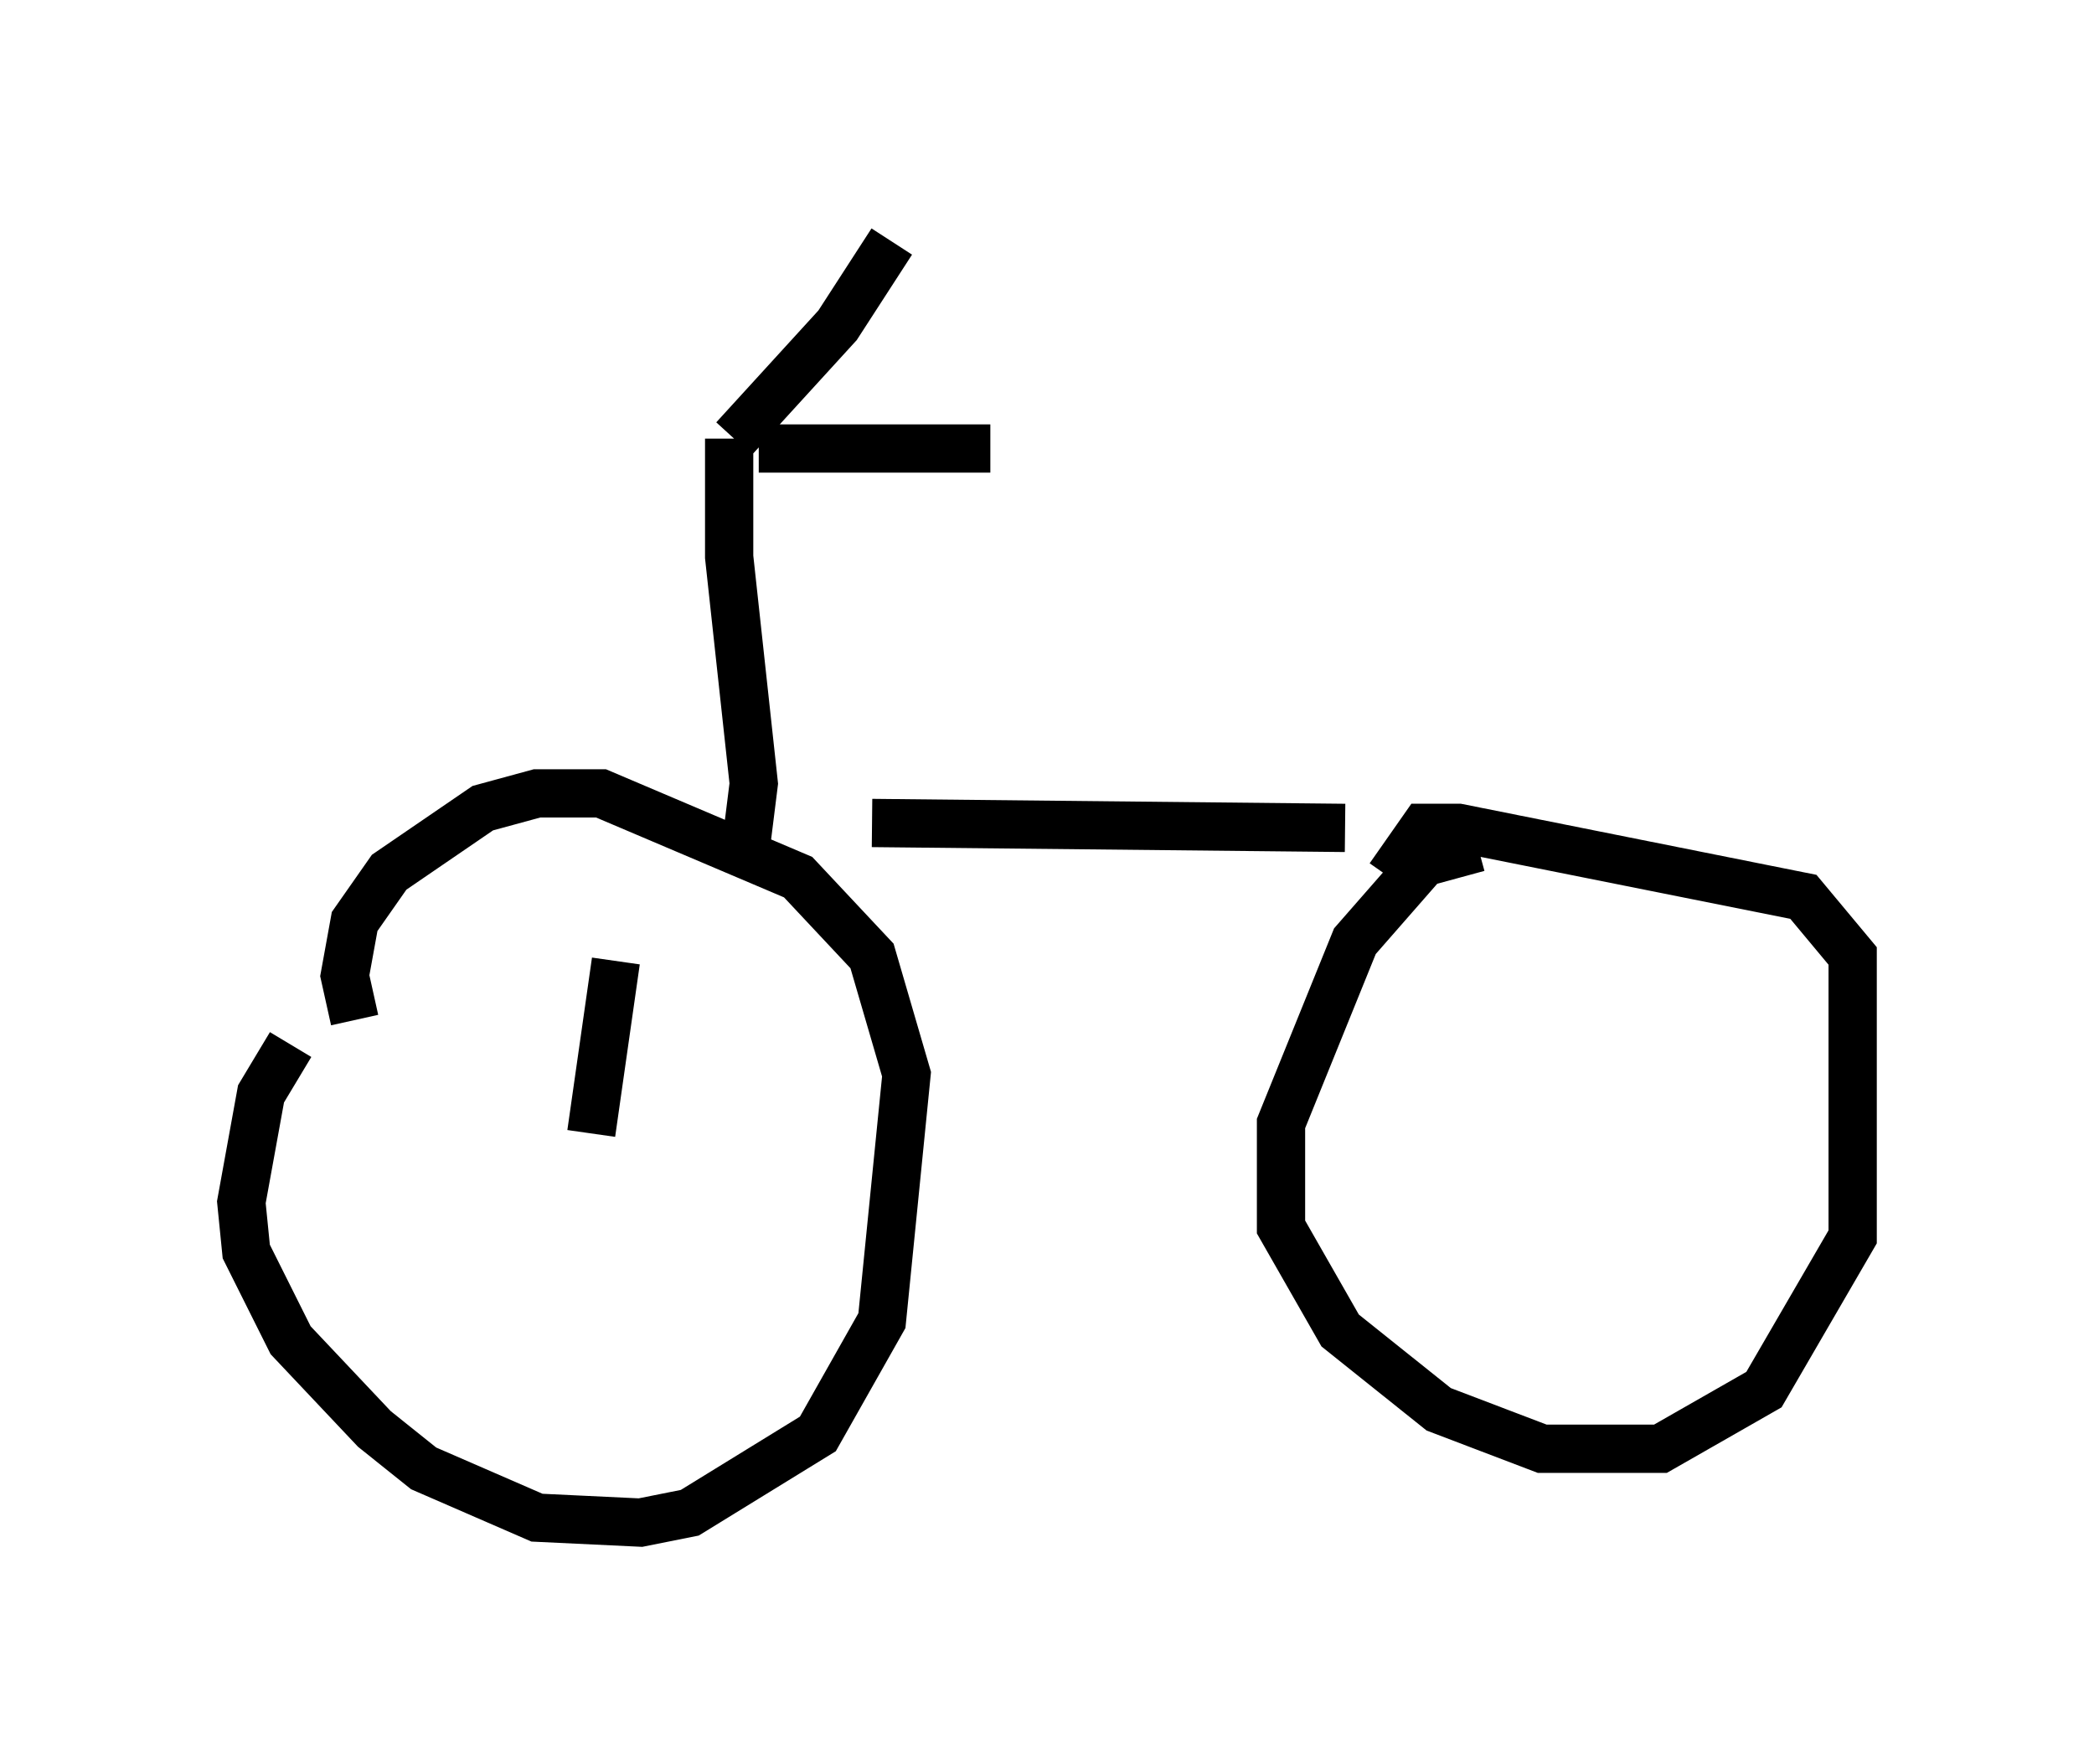 <?xml version="1.0" encoding="utf-8" ?>
<svg baseProfile="full" height="36.542" version="1.1" width="43.382" xmlns="http://www.w3.org/2000/svg" xmlns:ev="http://www.w3.org/2001/xml-events" xmlns:xlink="http://www.w3.org/1999/xlink"><defs /><rect fill="white" height="36.542" width="43.382" x="0" y="0" /><path d="M7.45, 20.721 m-1.429, 0.919 l-0.613, 1.021 -0.408, 2.246 l0.102, 1.021 0.919, 1.838 l1.735, 1.838 1.021, 0.817 l2.348, 1.021 2.144, 0.102 l1.021, -0.204 2.654, -1.633 l1.327, -2.348 0.51, -5.104 l-0.715, -2.45 -1.531, -1.633 l-4.083, -1.735 -1.327, 0.0 l-1.123, 0.306 -1.94, 1.327 l-0.715, 1.021 -0.204, 1.123 l0.204, 0.919 m10.719, -4.083 l9.8, 0.102 m2.756, 0.408 l-1.123, 0.306 -1.429, 1.633 l-1.531, 3.777 0.0, 2.144 l1.225, 2.144 2.042, 1.633 l2.144, 0.817 2.45, 0.0 l2.144, -1.225 1.838, -3.165 l0.0, -5.819 -1.021, -1.225 l-7.146, -1.429 -0.715, 0.0 l-0.715, 1.021 m-13.373, -0.306 l0.204, -1.633 -0.51, -4.696 l0.0, -2.45 m0.102, 0.0 l2.144, -2.348 1.123, -1.735 m-2.756, 4.288 l4.798, 0.0 m-7.758, 10.617 l-0.51, 3.573 " fill="none" stroke="black" stroke-width="1" /></svg>